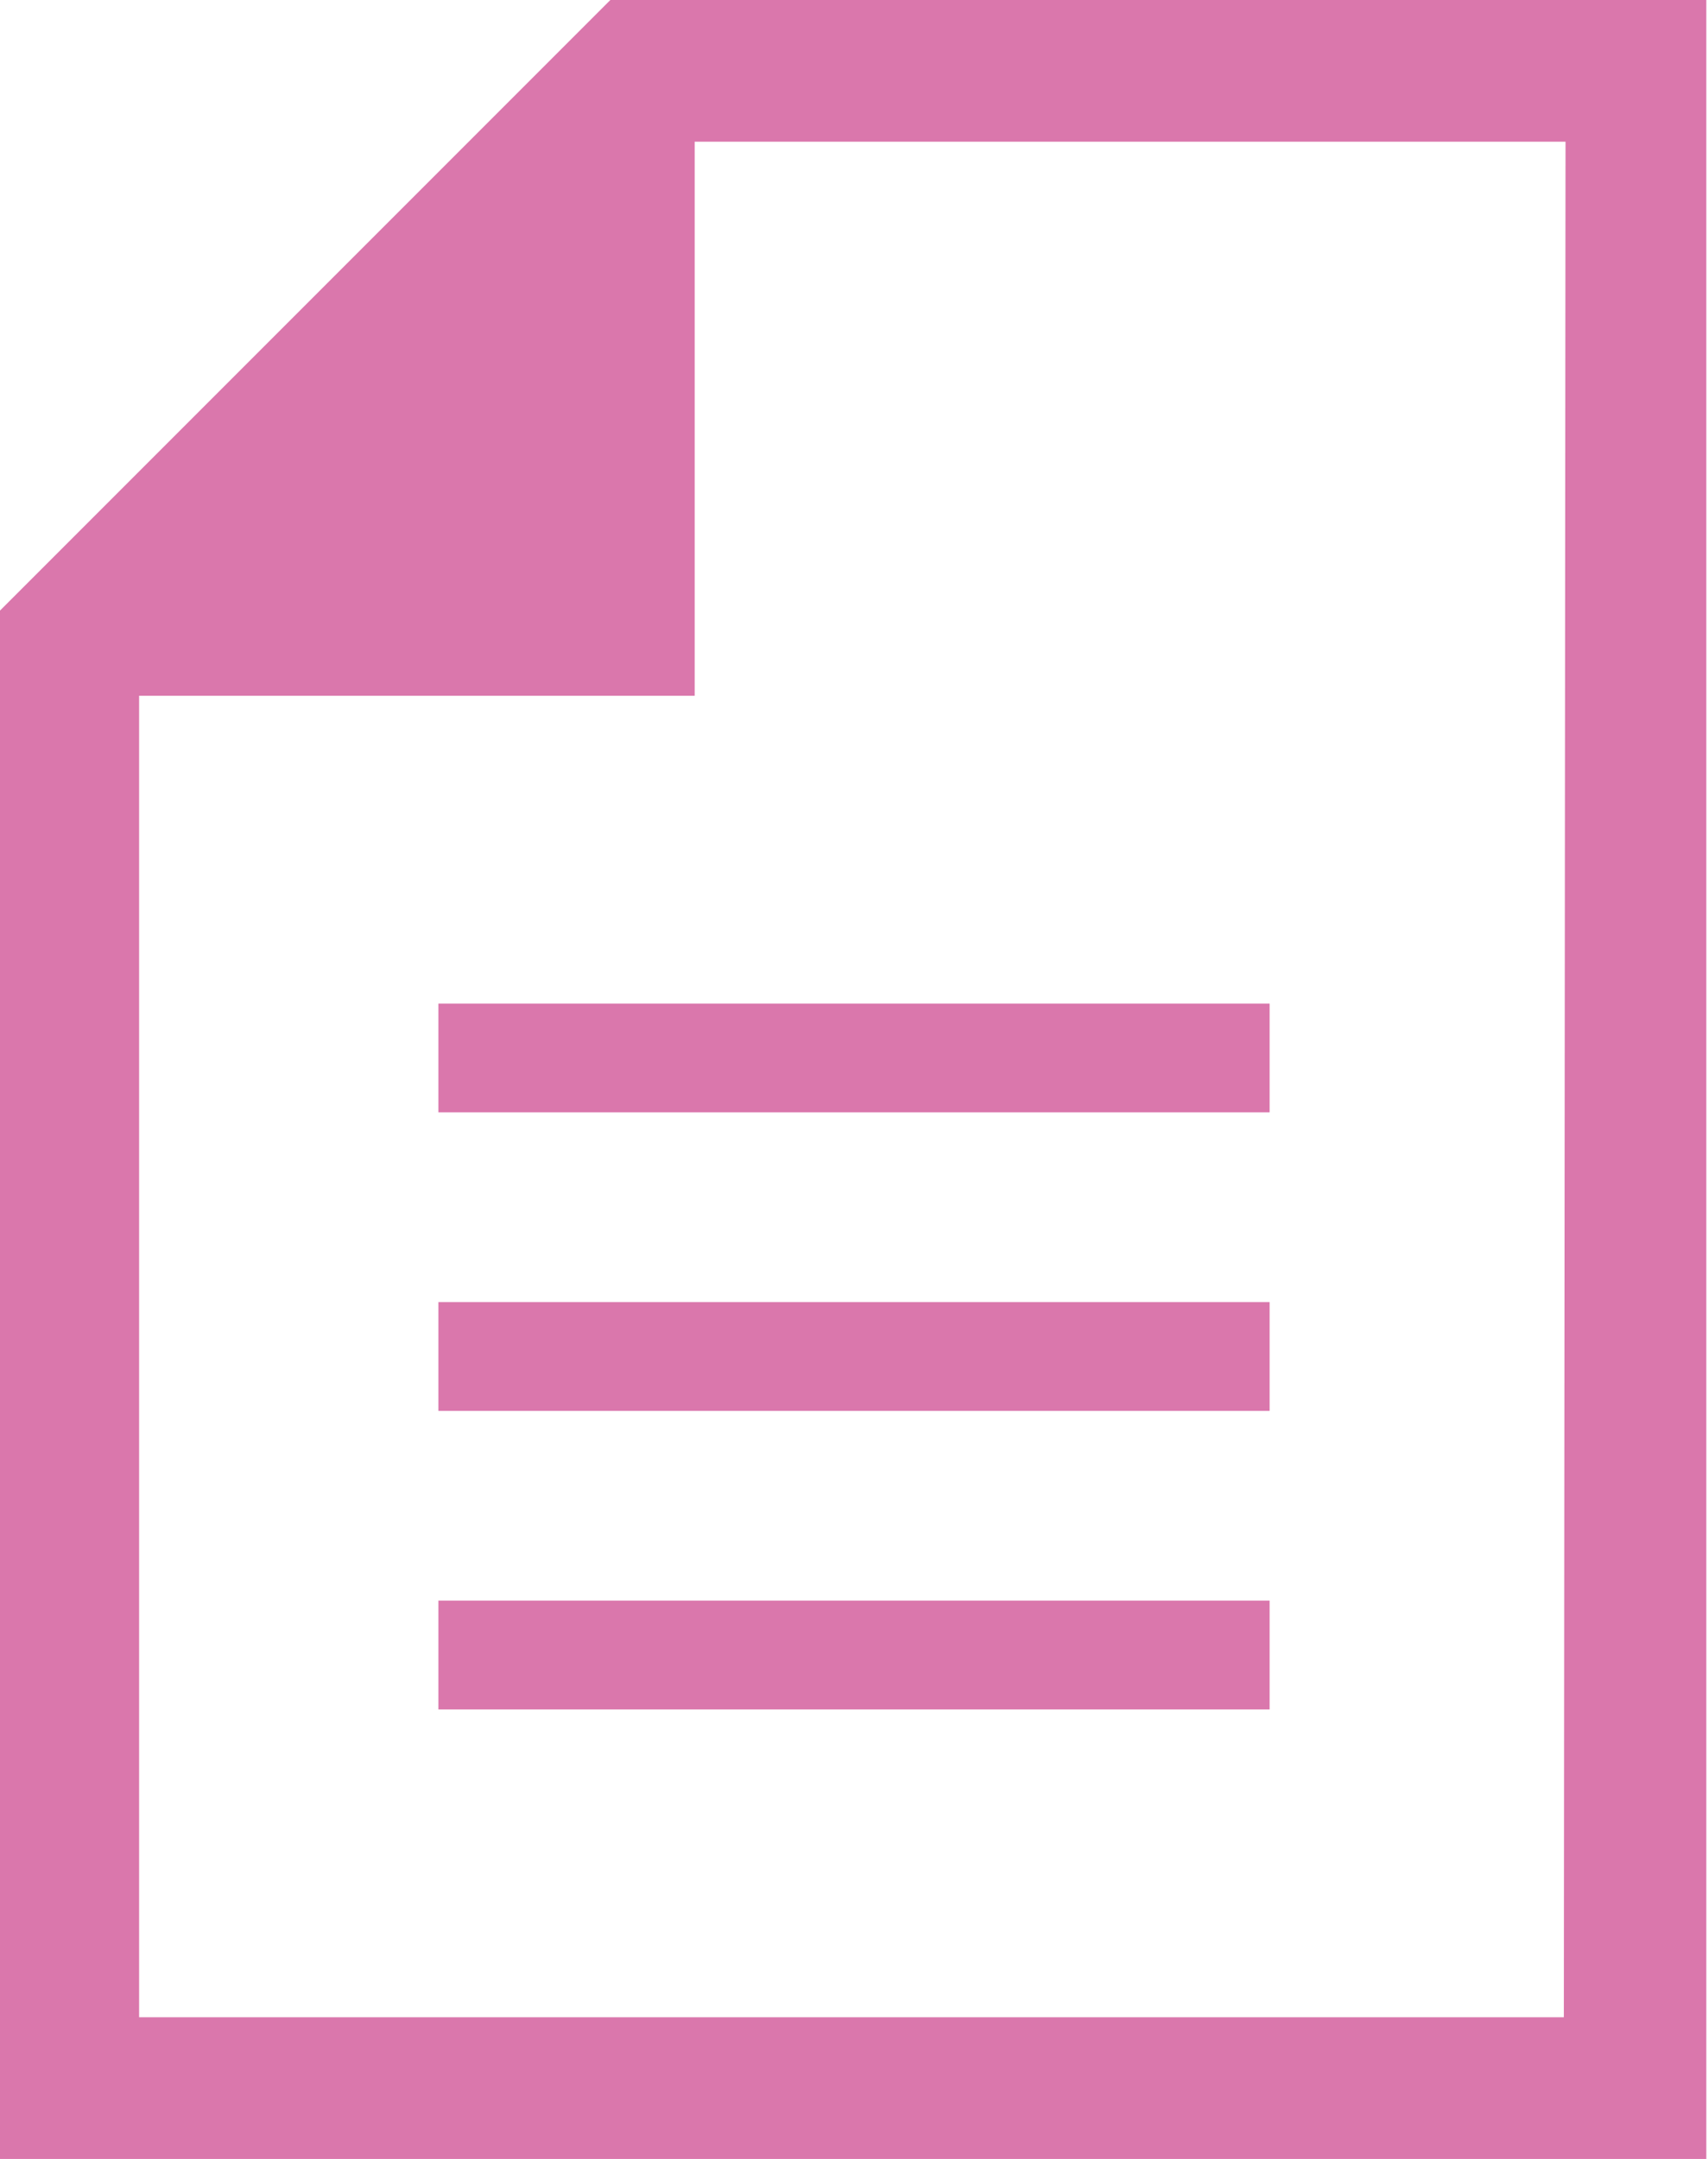 <svg id="レイヤー_1" data-name="レイヤー 1" xmlns="http://www.w3.org/2000/svg" viewBox="0 0 20.26 25.6"><defs><style>.cls-1{fill:#da77ac;}</style></defs><path class="cls-1" d="M3069,2182.64l-7.27,7.27v18.33H3082v-25.6Zm11.31,23.92h-16.9v-15.67H3070v-6.57h10.33Z" transform="translate(-3061.76 -2182.64)"/><rect class="cls-1" x="5.2" y="11.9" width="9.86" height="1.29"/><rect class="cls-1" x="5.2" y="15.44" width="9.86" height="1.29"/><rect class="cls-1" x="5.2" y="18.98" width="9.86" height="1.29"/></svg>